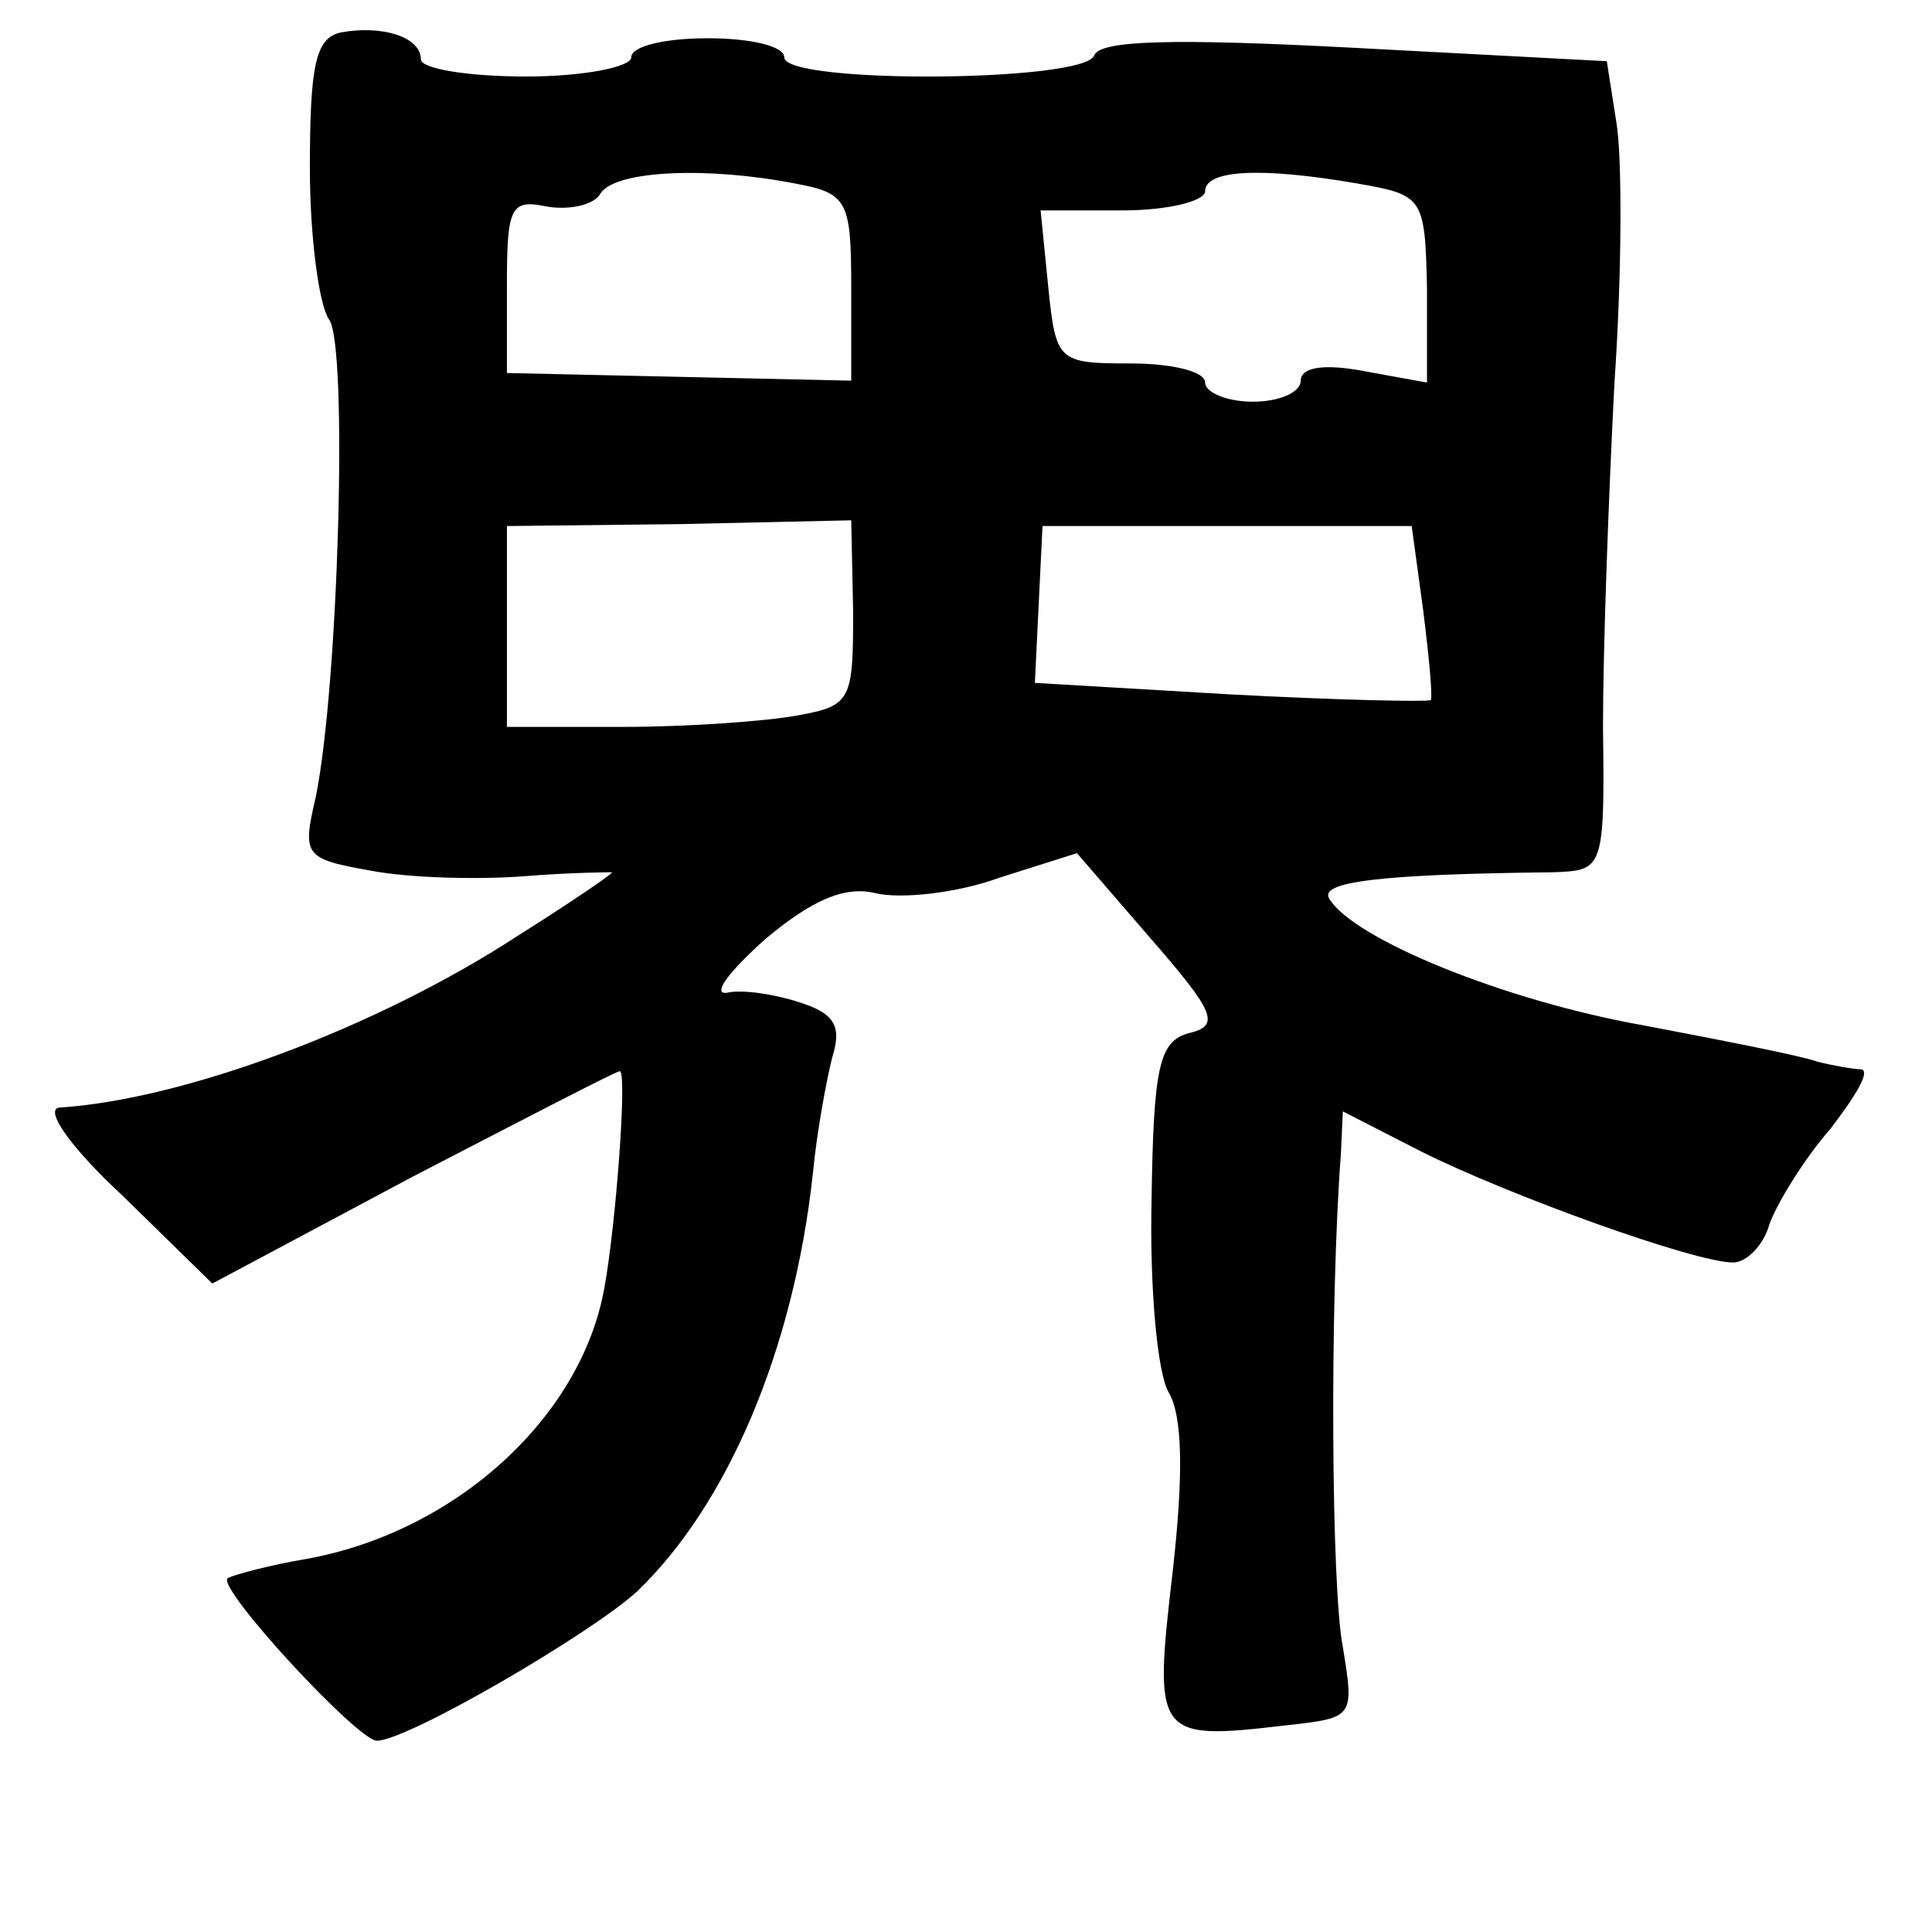 <?xml version="1.0" standalone="no"?>
<!DOCTYPE svg PUBLIC "-//W3C//DTD SVG 20010904//EN"
 "http://www.w3.org/TR/2001/REC-SVG-20010904/DTD/svg10.dtd">
<svg version="1.0" xmlns="http://www.w3.org/2000/svg"
 width="101pt" height="101pt" viewBox="0 0 101 101"
 preserveAspectRatio="xMidYMid meet">
<g transform="translate(0,101) scale(0.1,-0.1)"
fill="#000000" stroke="none">
<path d="M178 993 c-13 -3 -16 -17 -16 -71 0 -37 5 -72 10 -79 10 -13 5 -192
-7 -250 -7 -30 -6 -32 28 -38 20 -4 57 -5 82 -3 25 2 45 2 45 2 0 -1 -22 -16
-49 -33 -75 -49 -176 -86 -240 -90 -8 -1 6 -21 33 -46 l47 -46 105 56 c58 30
106 55 108 55 4 0 -2 -80 -8 -113 -12 -68 -78 -128 -156 -142 -18 -3 -37 -8
-41 -10 -6 -5 68 -85 78 -85 16 0 112 56 136 78 47 45 82 126 92 219 2 21 7
48 10 60 5 16 2 23 -17 29 -12 4 -30 7 -38 5 -8 -1 1 11 20 28 25 21 42 28 58
24 13 -3 42 0 64 8 l41 13 38 -44 c34 -39 37 -46 21 -50 -16 -4 -19 -17 -20
-88 -1 -45 3 -90 9 -100 7 -12 8 -41 2 -94 -10 -86 -9 -88 59 -80 36 4 36 4
30 41 -6 30 -7 179 -1 258 l1 22 41 -21 c46 -23 143 -58 163 -58 7 0 16 9 19
20 4 11 18 34 32 50 13 17 21 30 16 31 -4 0 -15 2 -23 4 -8 3 -49 11 -91 19
-73 13 -151 45 -164 66 -6 9 26 13 117 14 26 1 27 1 26 76 0 41 3 122 6 180 4
58 4 119 1 136 l-5 32 -132 7 c-95 5 -133 4 -136 -4 -5 -14 -162 -15 -162 -1
0 6 -18 10 -40 10 -22 0 -40 -4 -40 -10 0 -5 -25 -10 -55 -10 -30 0 -55 4 -55
9 0 12 -21 18 -42 14z m238 -79 c27 -5 29 -9 29 -54 l0 -49 -90 2 -90 2 0 46
c0 41 2 45 21 41 12 -2 25 1 28 7 8 12 56 14 102 5z m294 0 c34 -6 35 -7 36
-55 l0 -49 -33 6 c-21 4 -33 2 -33 -5 0 -6 -11 -11 -25 -11 -14 0 -25 5 -25
10 0 6 -18 10 -39 10 -38 0 -39 1 -43 40 l-4 40 43 0 c24 0 43 5 43 10 0 11
28 13 80 4z m-264 -224 c0 -46 -1 -49 -29 -54 -16 -3 -57 -6 -91 -6 l-61 0 0
52 0 53 90 1 90 2 1 -48z m298 1 c3 -24 5 -45 4 -47 -2 -1 -49 0 -105 3 l-102
6 2 41 2 41 96 0 97 0 6 -44z"/>
</g>
</svg>
